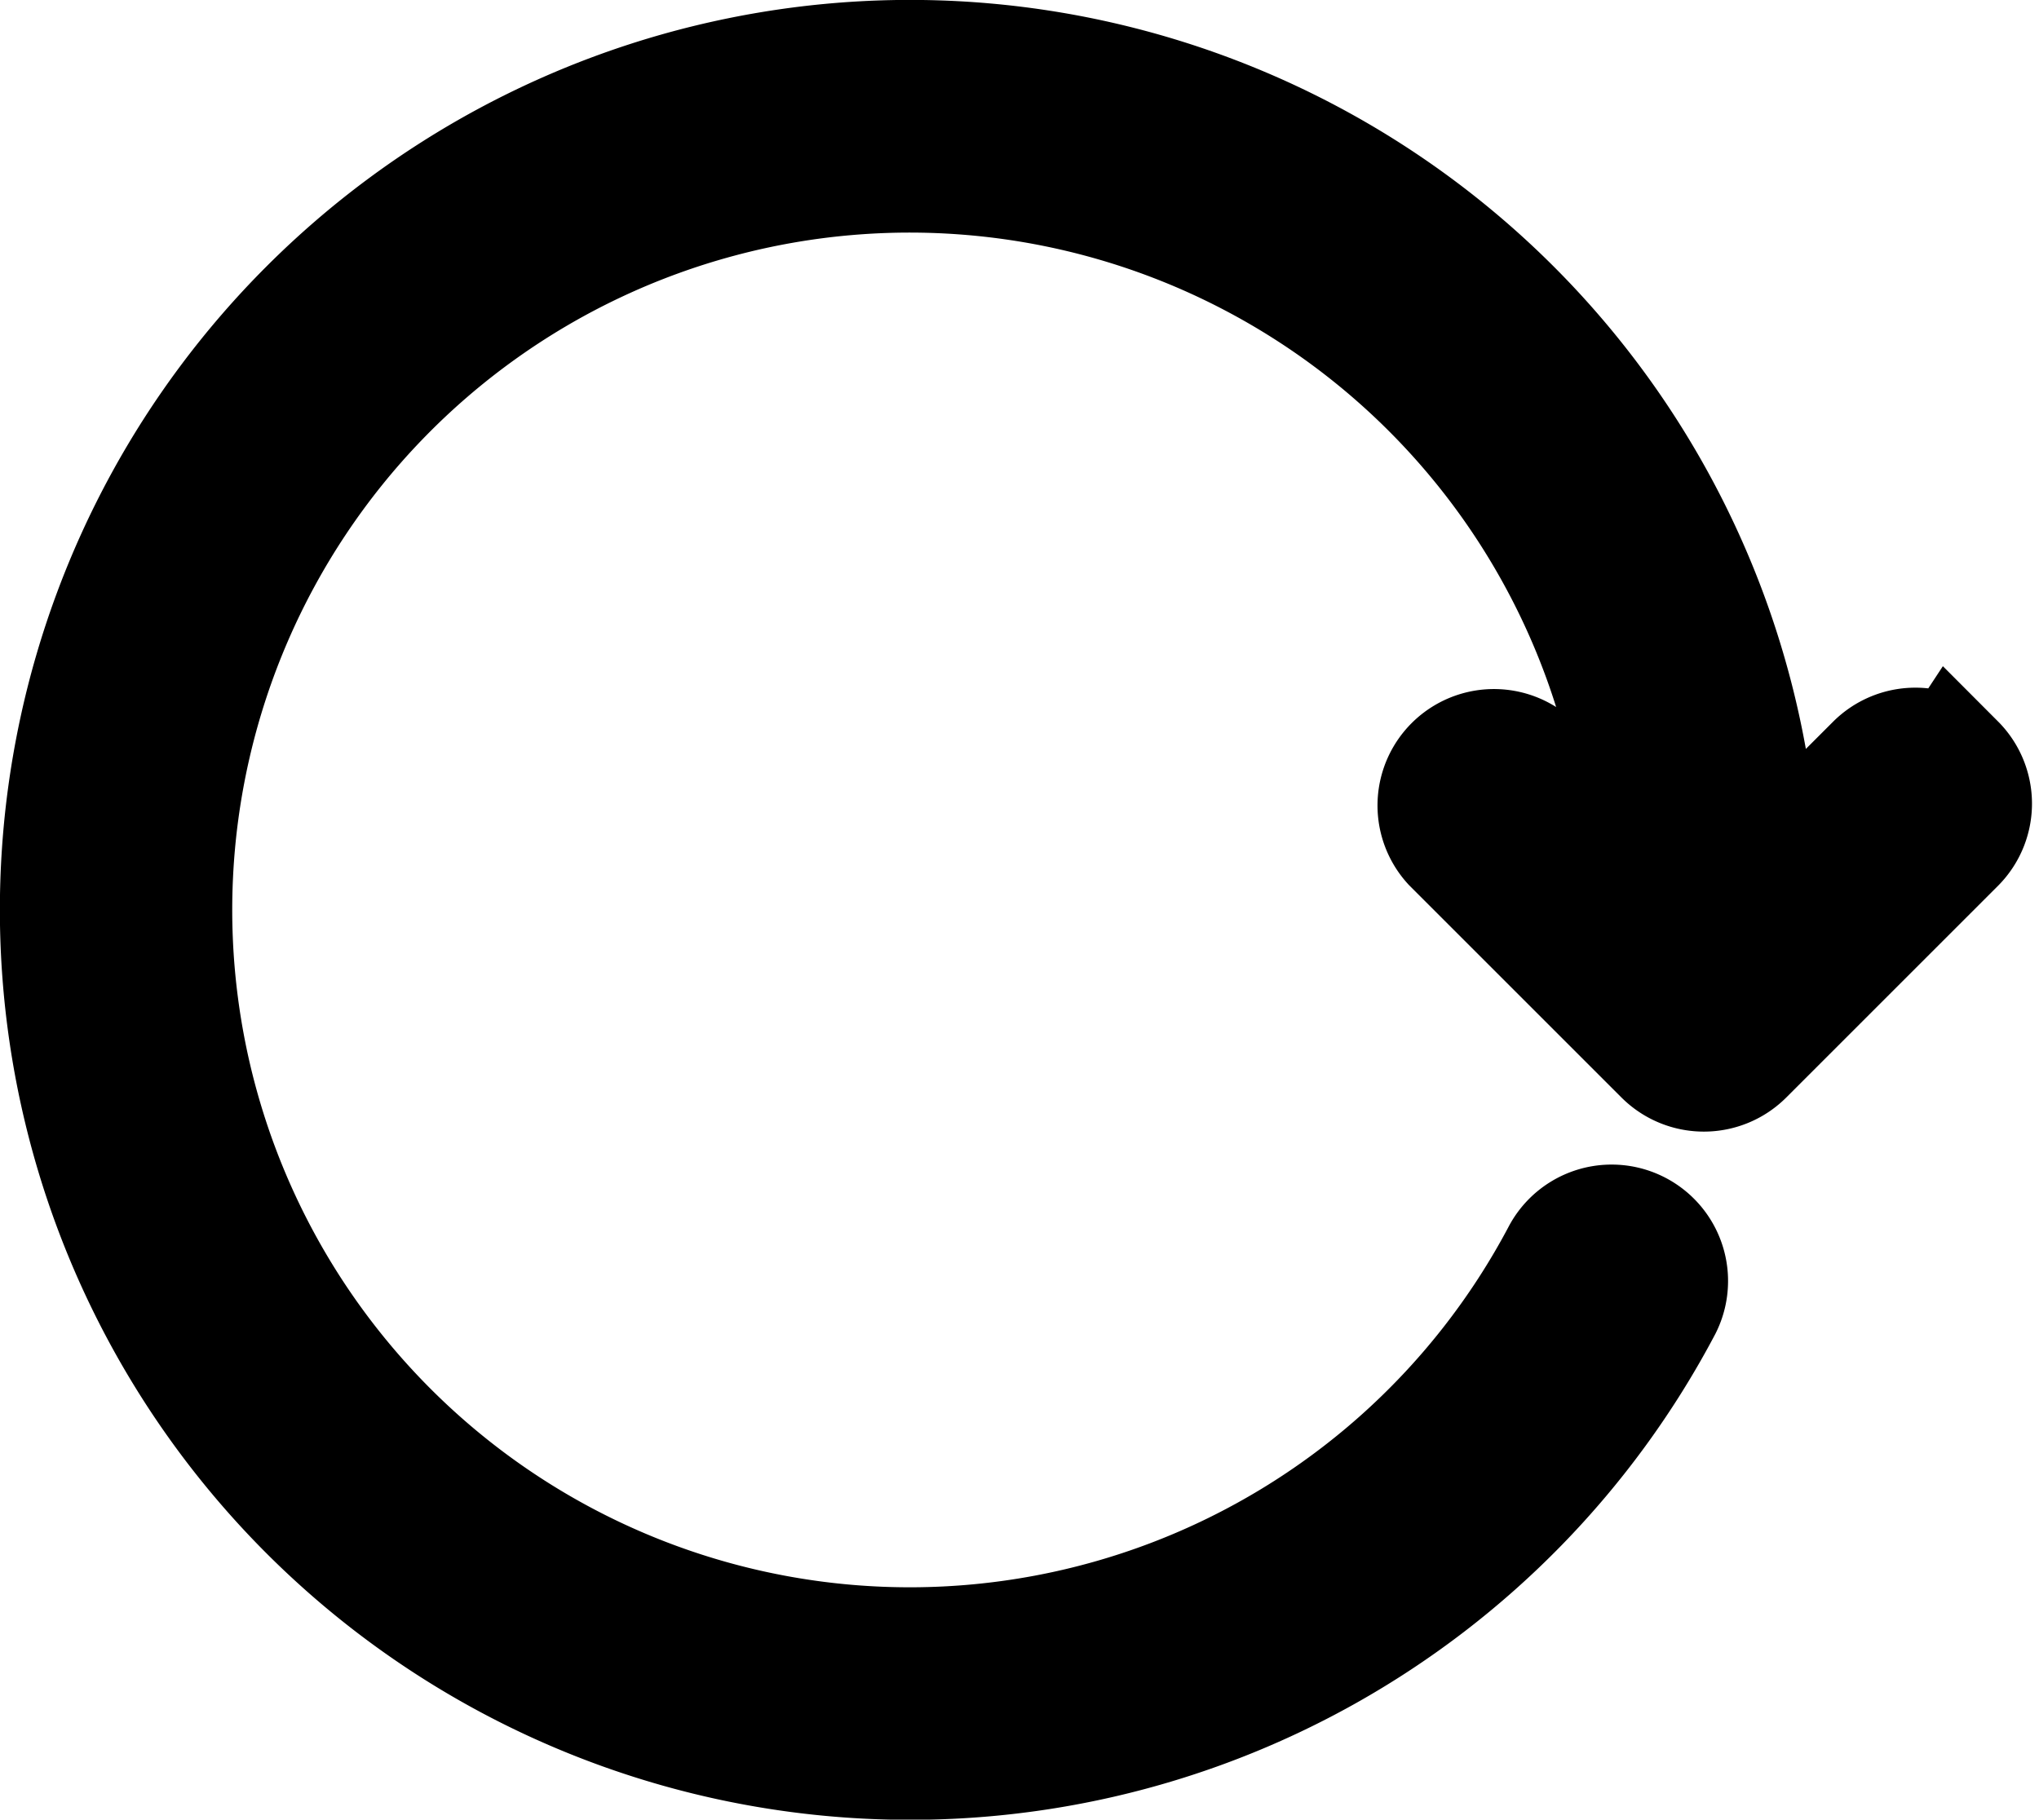 <svg xmlns="http://www.w3.org/2000/svg" width="16.056" height="14.332" viewBox="0 0 16.056 14.332">
  <path id="_0724-refresh" data-name="0724-refresh" d="M16.877,7.538a.417.417,0,0,0-.589,0l-.957.957A6.667,6.667,0,0,0,3.952,3.952a6.667,6.667,0,1,0,10.611,7.825.417.417,0,0,0-.737-.39,5.835,5.835,0,1,1,.67-2.9l-.952-.952a.417.417,0,0,0-.589.589l1.667,1.667a.418.418,0,0,0,.59,0l1.667-1.667a.417.417,0,0,0,0-.589Z" transform="translate(-1.5 -1.5)" stroke="#000" stroke-width="1"/>
</svg>
